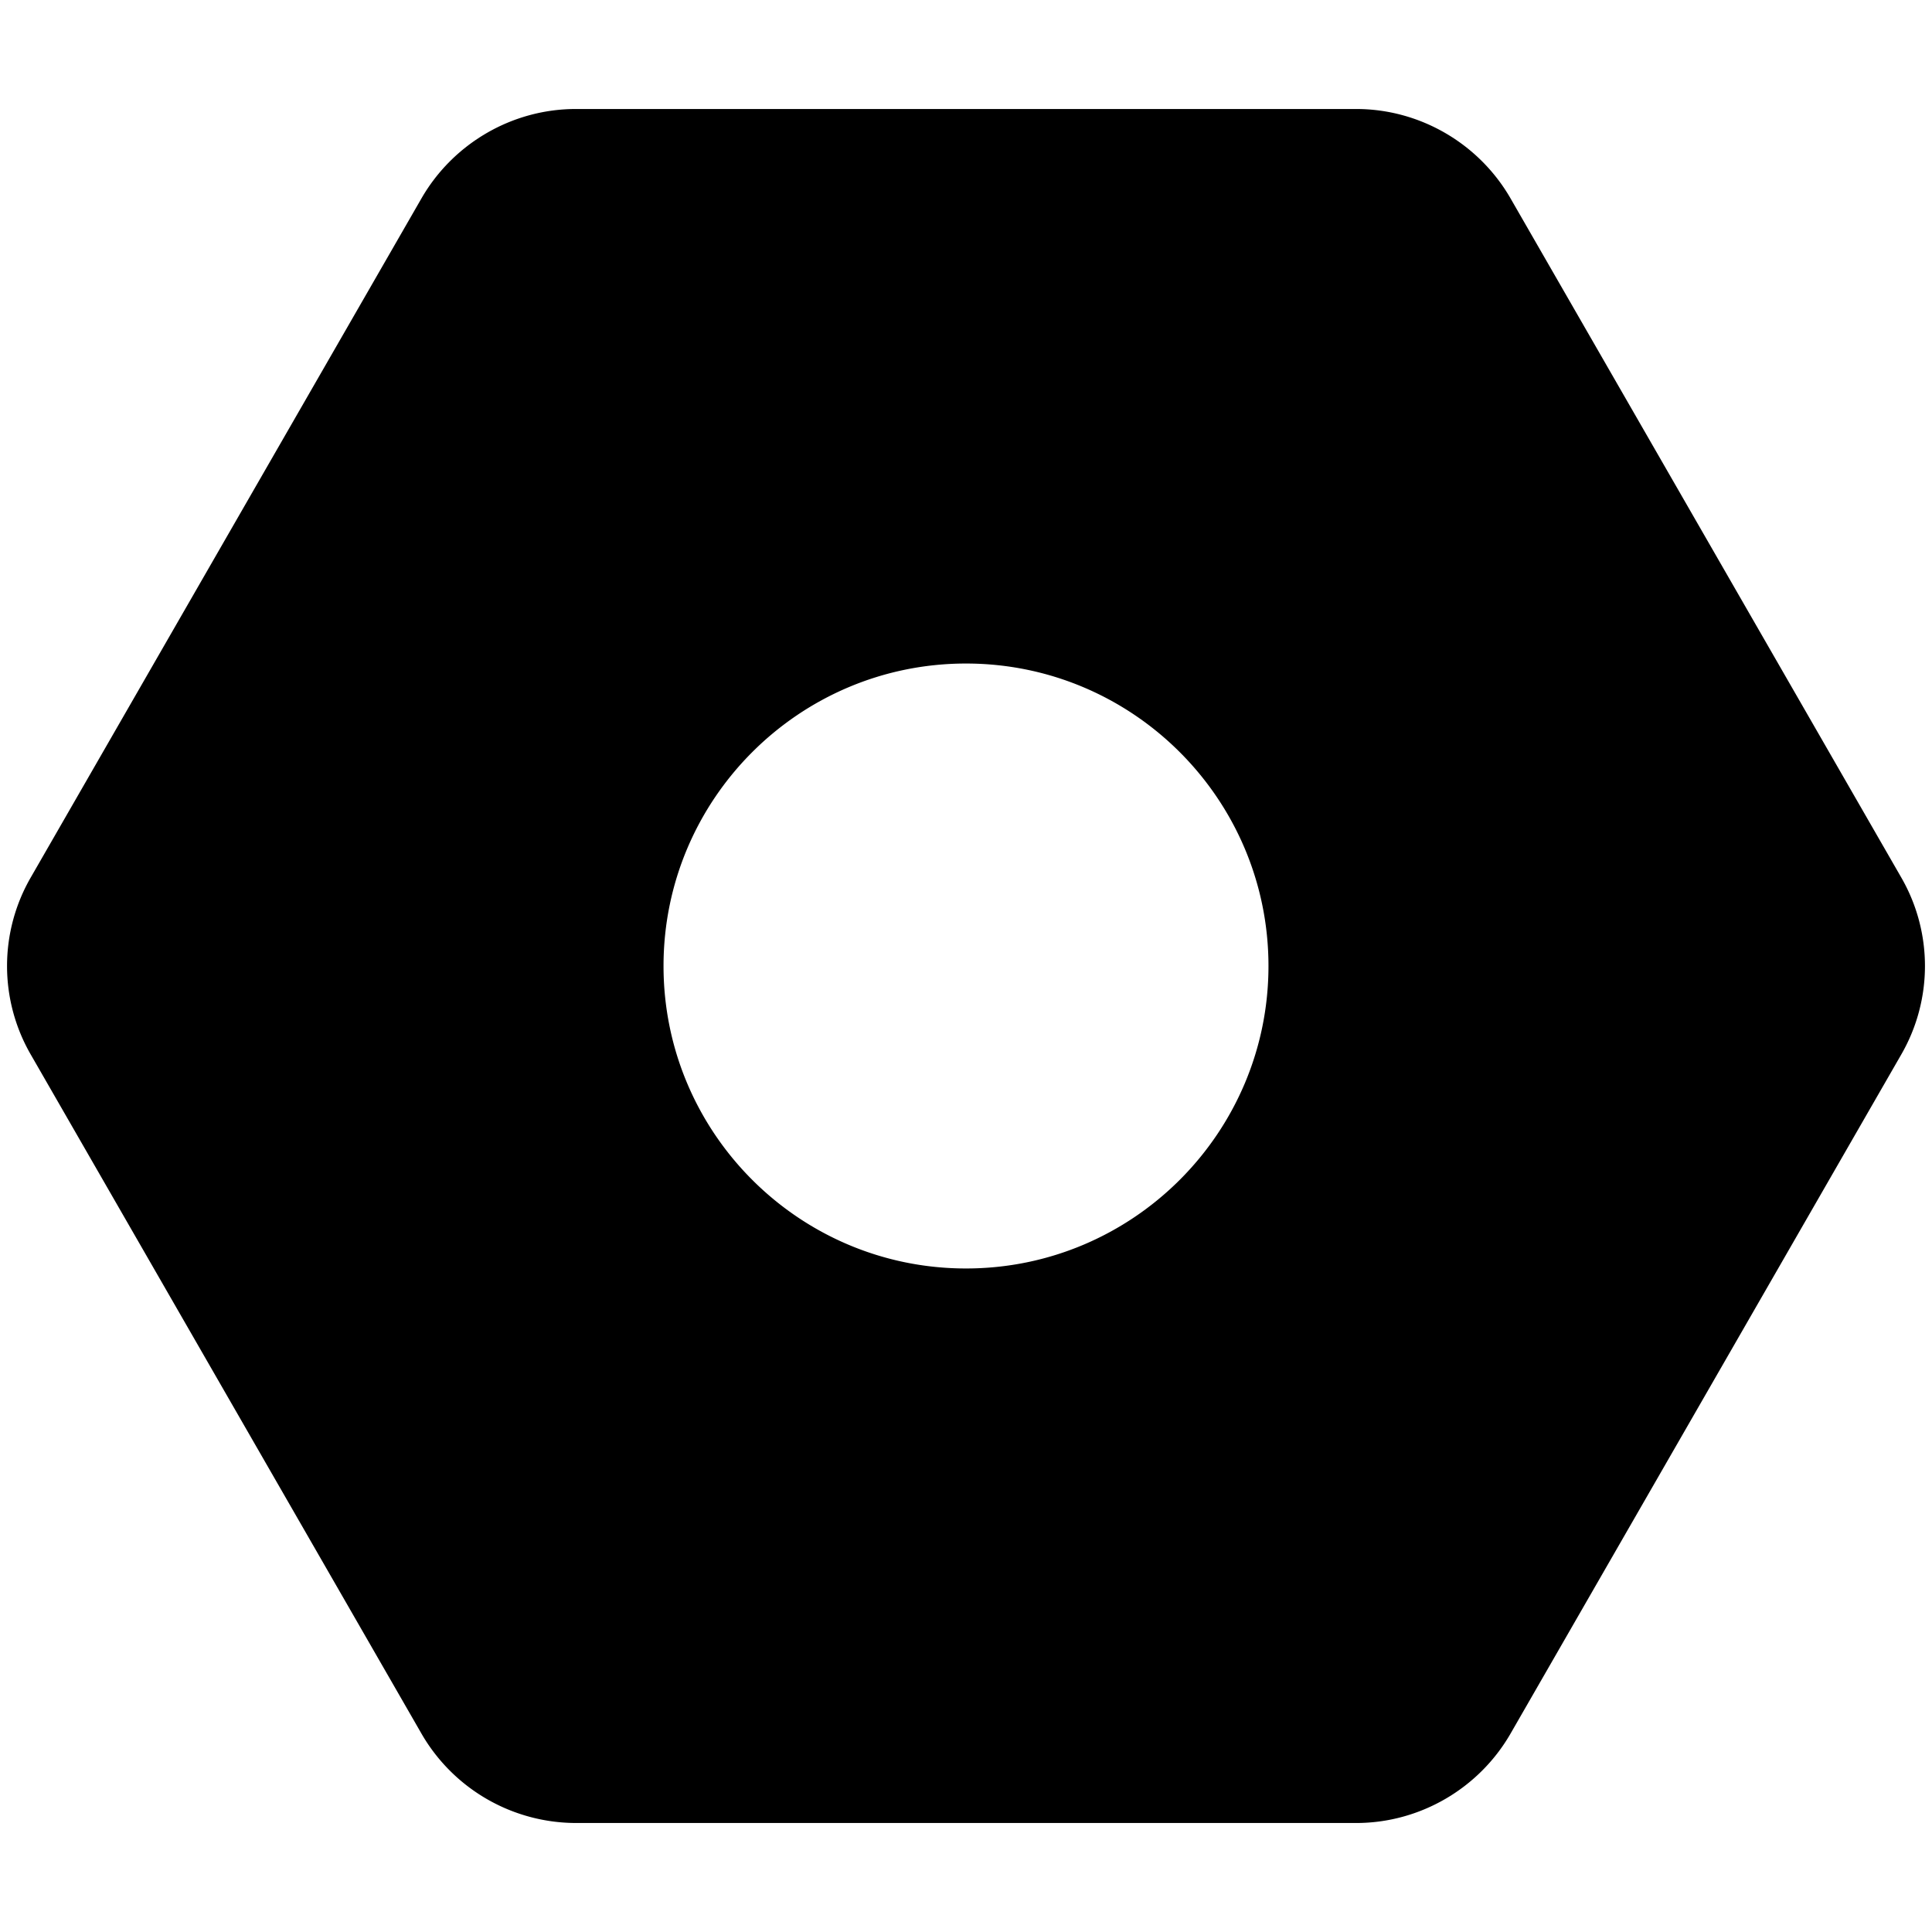 <svg class="icon" viewBox="0 0 1024 1024" xmlns="http://www.w3.org/2000/svg" width="512" height="512"><path d="M718.807 98.654c19.238 0 36.872 10.42 46.491 26.986l207.074 359.64a53.087 53.087 0 0 1 0 53.44L765.298 898.626c-9.619 16.566-27.253 26.986-46.491 26.986H305.193c-19.238 0-36.872-10.42-46.491-26.986L51.628 538.72a53.087 53.087 0 0 1 0-53.438l207.074-359.908c9.619-16.566 27.253-26.986 46.491-26.986h413.614zM512 712.929c110.885 0 200.929-90.311 200.929-200.929S622.618 310.804 512 310.804 310.804 401.115 310.804 512 401.115 712.929 512 712.929z"/><path d="M305.193 884.733c-4.542 0-8.817-2.405-11.222-6.413L86.897 518.413c-2.404-4.008-2.404-8.818 0-12.826L293.971 145.68a13.092 13.092 0 0 1 11.222-6.413h413.614a13.092 13.092 0 0 1 11.222 6.413l207.074 359.907a12.29 12.29 0 0 1 0 12.826L730.029 878.32a13.092 13.092 0 0 1-11.222 6.413H305.193M512 270.191c-133.329 0-241.809 108.48-241.809 241.809S378.671 753.809 512 753.809 753.809 645.329 753.809 512 645.329 270.191 512 270.191M305.193 966.227h413.614c33.666 0 64.927-18.17 81.76-47.293l207.074-359.908a93.891 93.891 0 0 0 0-94.052L800.568 105.066c-16.834-29.124-48.095-47.293-81.761-47.293H305.193c-33.666 0-64.927 18.17-81.76 47.293L16.358 464.974a93.895 93.895 0 0 0 0 94.052l207.073 359.908a94.72 94.72 0 0 0 81.761 47.293zM512 351.685c88.44 0 160.315 71.874 160.315 160.315S600.441 672.315 512 672.315 351.685 600.441 351.685 512 423.559 351.685 512 351.685z"/></svg>